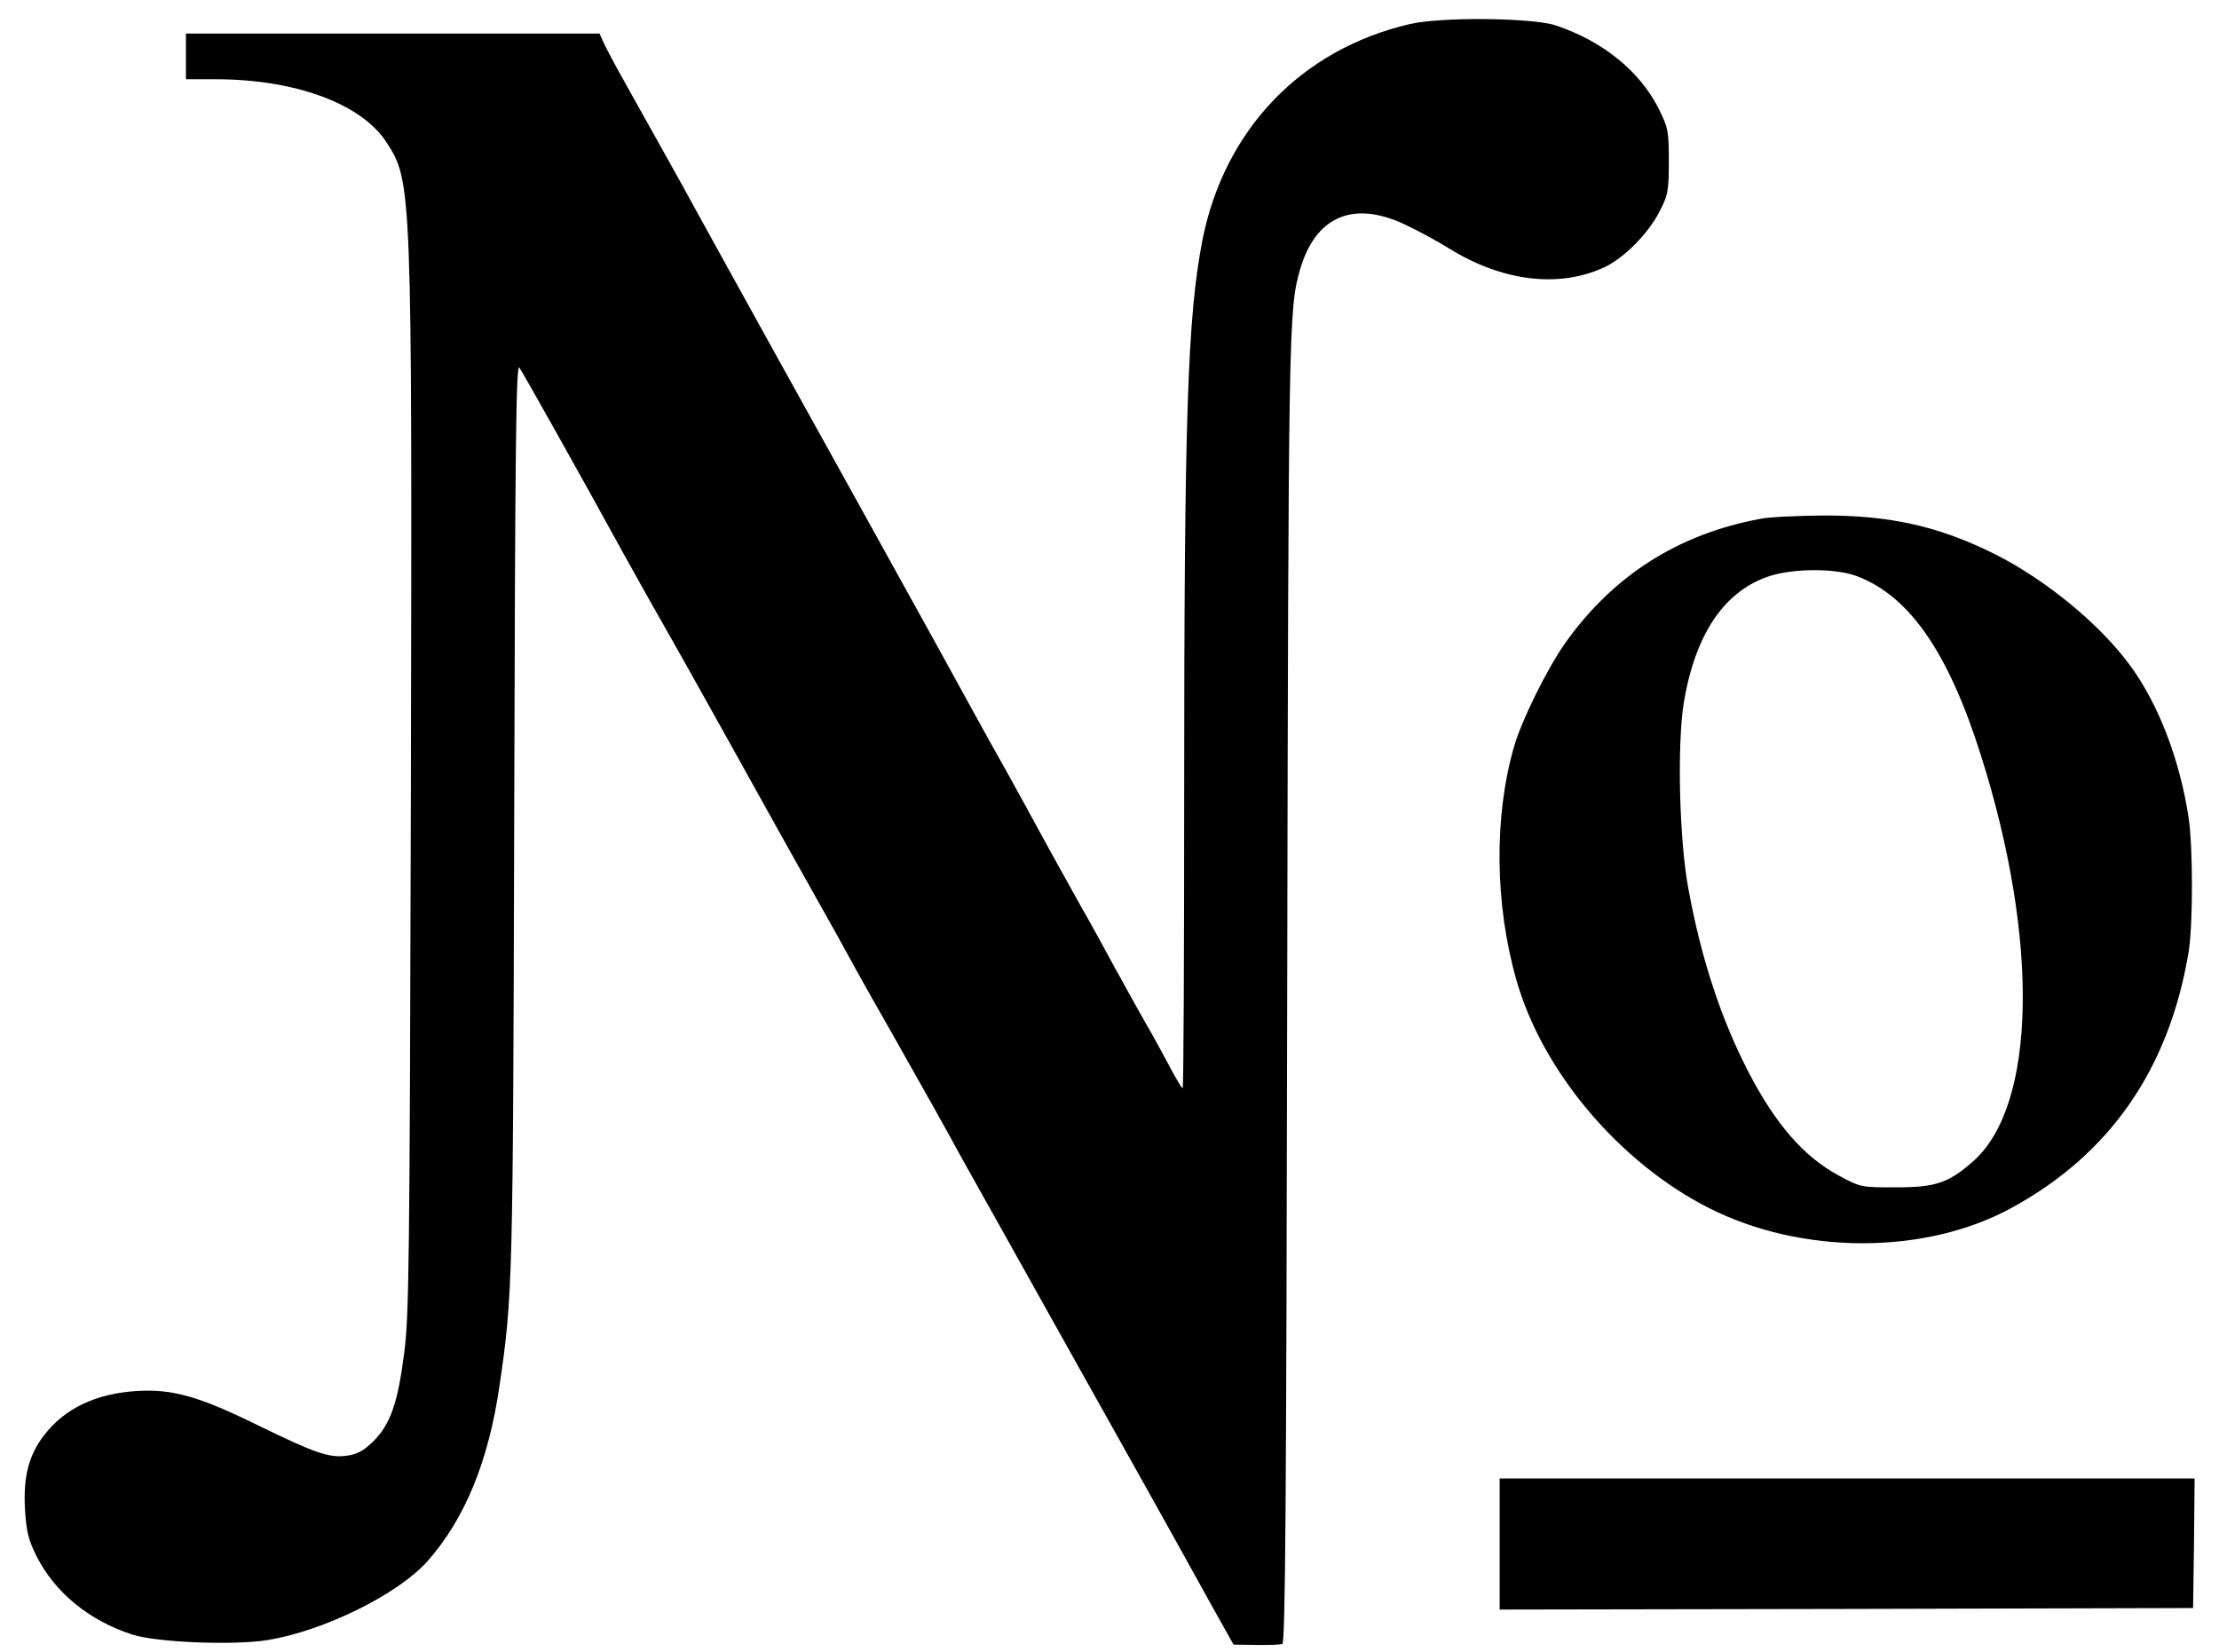 <?xml version="1.0" standalone="no"?>
<!DOCTYPE svg PUBLIC "-//W3C//DTD SVG 20010904//EN"
 "http://www.w3.org/TR/2001/REC-SVG-20010904/DTD/svg10.dtd">
<svg version="1.0" xmlns="http://www.w3.org/2000/svg"
 width="728pt" height="542pt" viewBox="0 0 728 542"
 preserveAspectRatio="xMidYMid meet">

<g transform="translate(0,542) scale(0.1,-0.1)"
fill="#000000" stroke="none">
<path d="M4625 5341 c-356 -83 -608 -346 -680 -708 -49 -252 -60 -577 -60
-1820 0 -530 -2 -963 -5 -963 -3 0 -25 37 -49 83 -24 45 -58 107 -76 137 -17
30 -62 111 -100 180 -37 69 -84 154 -105 190 -20 36 -70 126 -111 200 -40 74
-102 187 -137 250 -36 63 -137 246 -224 405 -180 325 -350 633 -568 1025 -81
146 -175 317 -210 380 -34 63 -93 169 -130 235 -37 66 -92 165 -123 220 -31
55 -61 112 -68 128 l-12 27 -679 0 -678 0 0 -75 0 -75 98 0 c258 0 475 -79
558 -204 86 -131 86 -131 82 -2131 -4 -1566 -6 -1721 -22 -1844 -21 -164 -45
-232 -100 -288 -32 -31 -52 -43 -86 -48 -59 -9 -106 8 -295 100 -191 94 -279
119 -395 112 -135 -8 -238 -57 -306 -146 -50 -65 -68 -136 -62 -243 5 -75 11
-99 39 -155 60 -118 173 -210 313 -255 80 -26 333 -36 445 -18 186 31 426 150
523 258 123 139 201 328 237 578 43 294 44 329 48 1868 3 1225 6 1485 17 1470
13 -19 203 -357 341 -609 40 -71 91 -164 115 -205 39 -68 132 -234 205 -365
15 -27 62 -111 103 -185 41 -74 125 -225 187 -335 62 -110 126 -225 142 -255
16 -30 78 -140 138 -245 123 -217 153 -272 188 -335 13 -25 77 -139 142 -255
64 -115 194 -347 288 -515 94 -168 188 -336 210 -375 21 -38 63 -113 92 -165
29 -52 84 -151 122 -220 l70 -125 74 -1 c41 -1 79 1 86 3 10 4 13 474 16 2141
4 2183 5 2240 42 2367 50 174 173 228 341 150 41 -19 108 -55 148 -80 174
-108 360 -131 509 -62 65 30 146 112 183 186 26 51 29 65 29 161 0 99 -2 110
-32 171 -62 125 -184 224 -340 276 -78 25 -375 28 -478 4z"/>
<path d="M5775 3718 c-270 -50 -484 -187 -641 -409 -60 -86 -142 -252 -167
-339 -66 -229 -63 -517 8 -765 85 -300 339 -600 632 -748 304 -154 711 -154
993 1 323 176 516 456 580 837 15 89 15 348 0 445 -29 189 -99 371 -191 496
-98 135 -278 283 -444 366 -184 92 -346 128 -567 127 -84 -1 -175 -5 -203 -11z
m317 -188 c172 -65 300 -249 407 -588 192 -606 182 -1149 -26 -1332 -81 -71
-123 -85 -253 -85 -114 0 -116 0 -186 38 -116 62 -209 169 -299 343 -90 175
-153 368 -195 594 -31 162 -38 476 -16 614 38 228 134 369 284 417 81 25 215
25 284 -1z"/>
<path d="M4920 355 l0 -215 1138 2 1137 3 3 213 2 212 -1140 0 -1140 0 0 -215z"/>
</g>
</svg>
